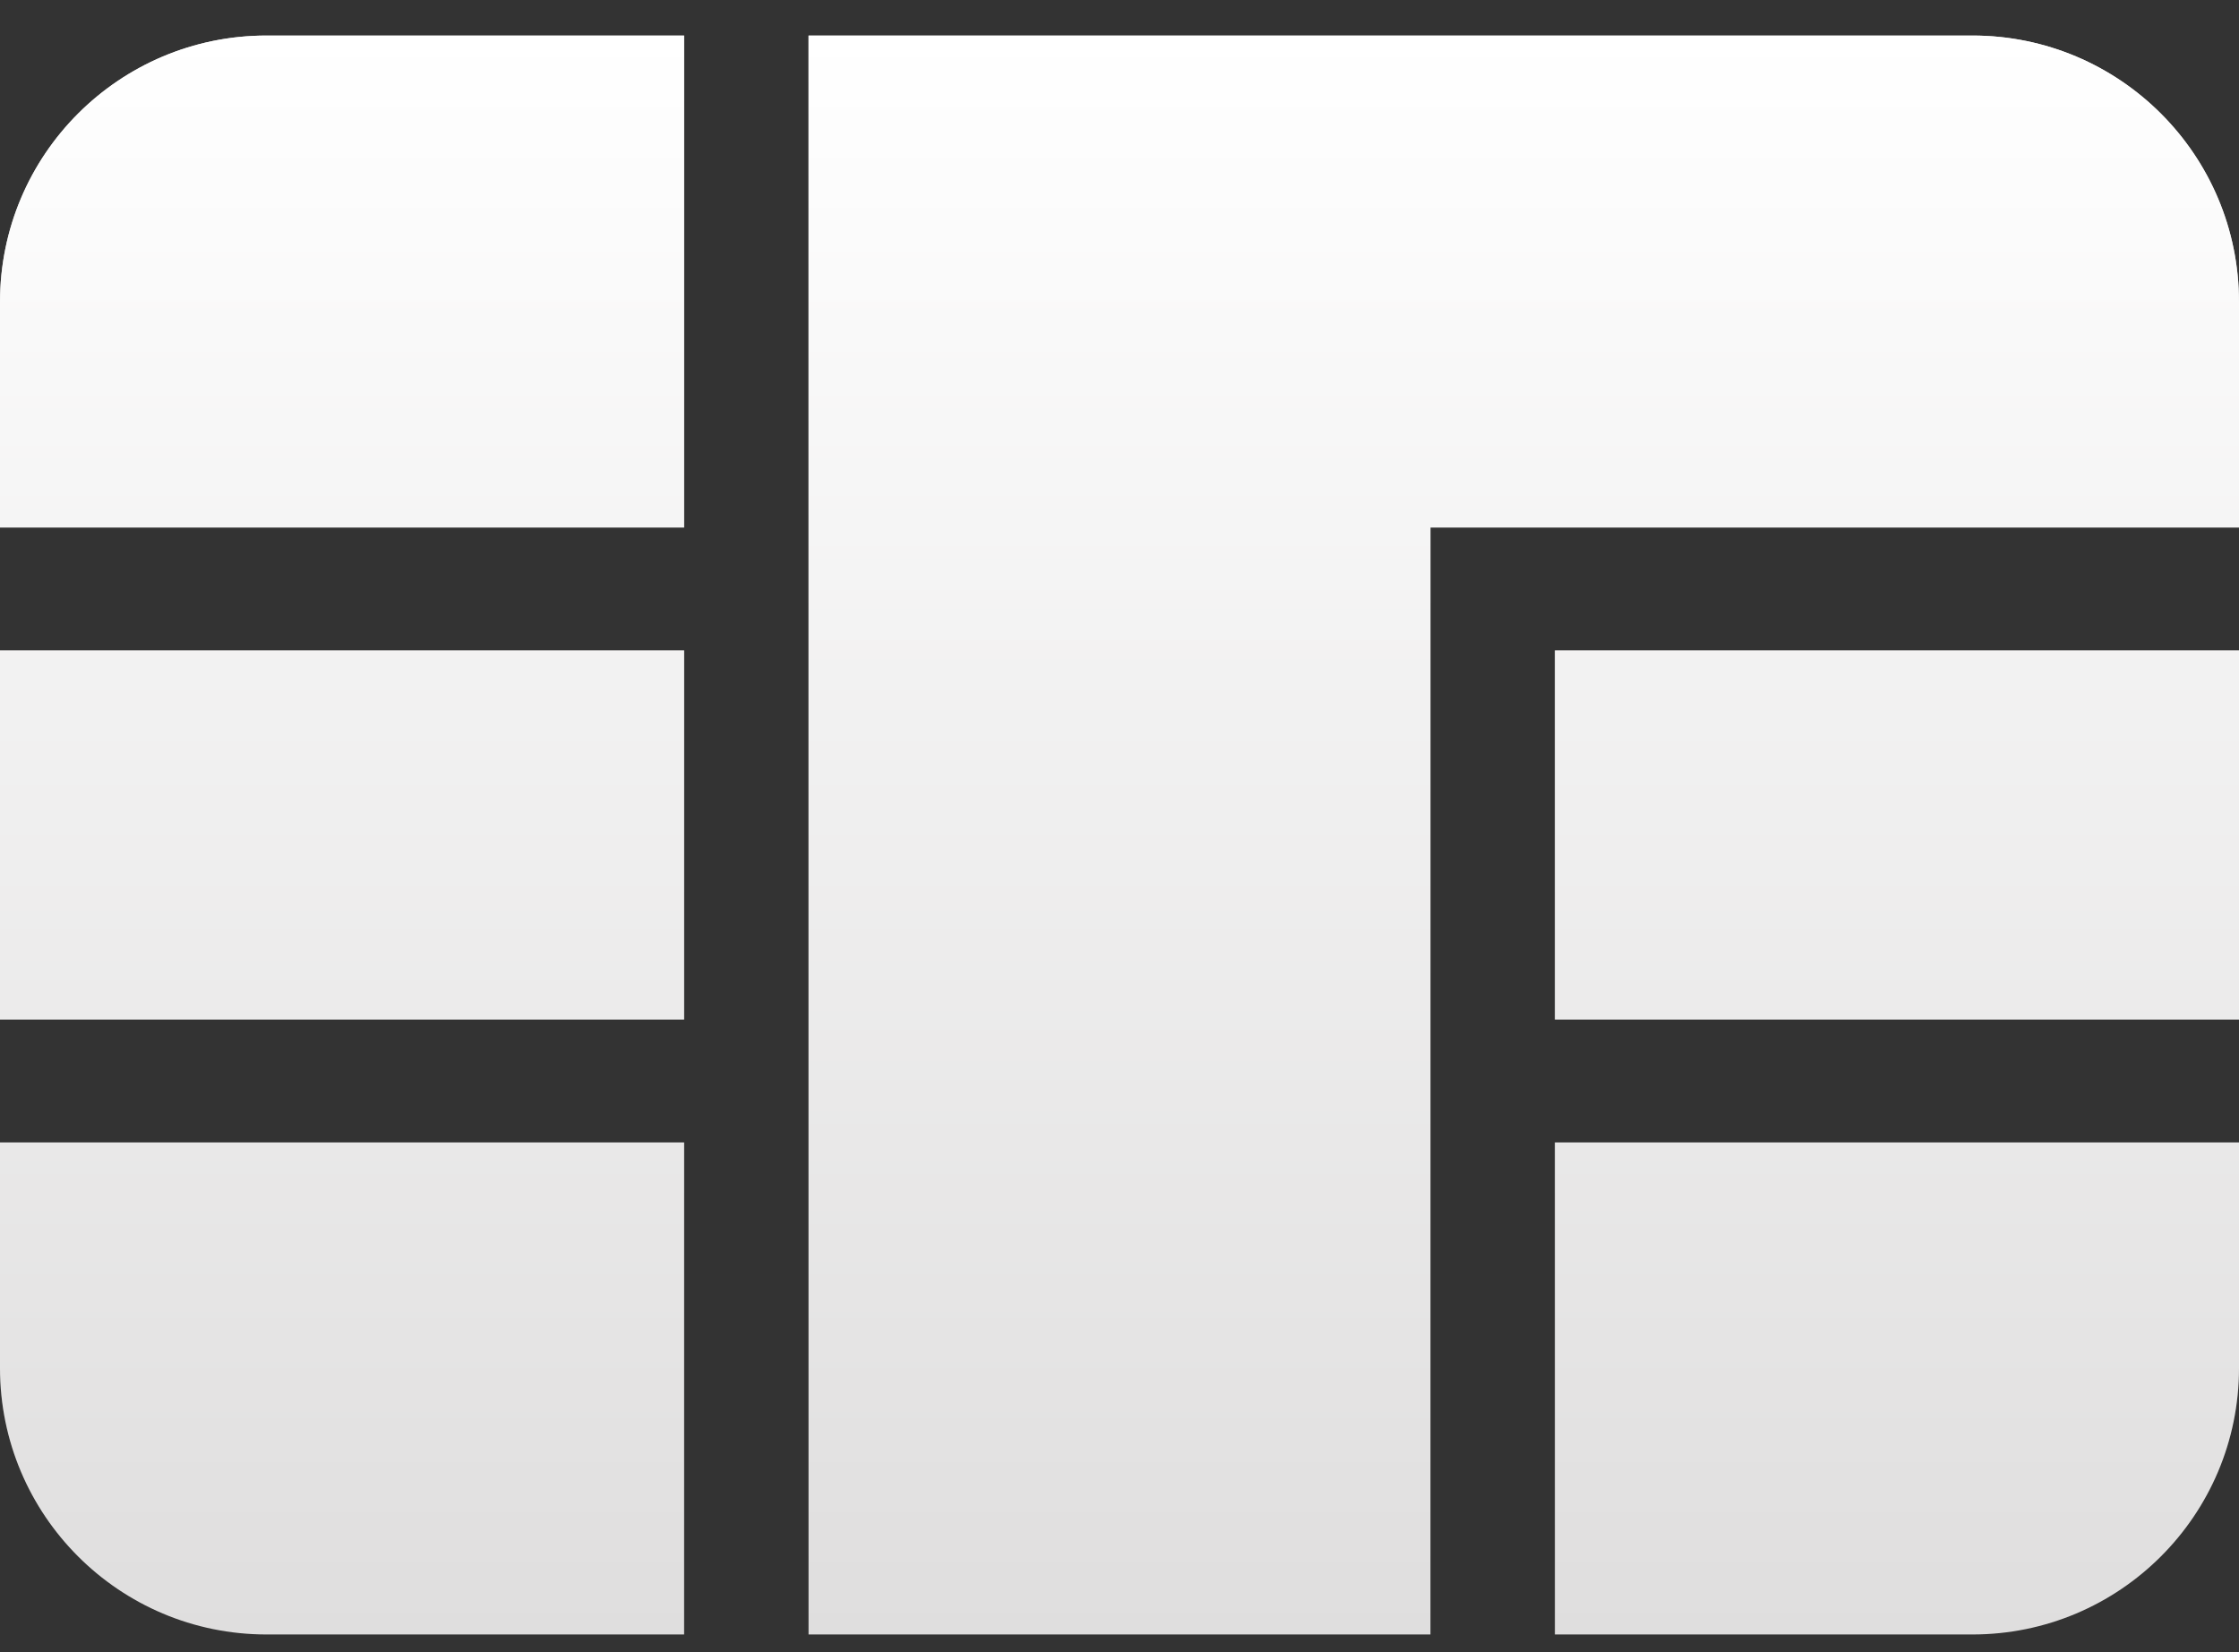 <svg width="42" height="31" viewBox="0 0 42 31" fill="none" xmlns="http://www.w3.org/2000/svg">
<rect x="0" y="0" width="42" height="31" fill="#333333" stroke="none"/>
<g id="Subtract">
<path fill-rule="evenodd" clip-rule="evenodd" d="M5 0.667H12.833V9.897L0 9.897V5.667C0 2.905 2.239 0.667 5 0.667ZM0 12.205L12.833 12.205V19.128H0V12.205ZM0 21.436V25.667C0 28.428 2.239 30.667 5 30.667H12.833V21.436H0ZM26.833 30.667H15.167V0.667H37C39.761 0.667 42 2.905 42 5.667V9.897L29.167 9.897L27.417 9.897L26.833 9.897V30.667ZM29.167 12.205L42 12.205V19.128H29.167V12.205ZM29.167 21.436V30.667H37C39.761 30.667 42 28.428 42 25.667V21.436H29.167Z" fill="#DFDEDE"/>
<path fill-rule="evenodd" clip-rule="evenodd" d="M5 0.667H12.833V9.897L0 9.897V5.667C0 2.905 2.239 0.667 5 0.667ZM0 12.205L12.833 12.205V19.128H0V12.205ZM0 21.436V25.667C0 28.428 2.239 30.667 5 30.667H12.833V21.436H0ZM26.833 30.667H15.167V0.667H37C39.761 0.667 42 2.905 42 5.667V9.897L29.167 9.897L27.417 9.897L26.833 9.897V30.667ZM29.167 12.205L42 12.205V19.128H29.167V12.205ZM29.167 21.436V30.667H37C39.761 30.667 42 28.428 42 25.667V21.436H29.167Z" fill="url(#paint0_linear_10_835)"/>
</g>
<defs>
<linearGradient id="paint0_linear_10_835" x1="21" y1="0.667" x2="21" y2="30.667" gradientUnits="userSpaceOnUse">
<stop stop-color="white"/>
<stop offset="1" stop-color="white" stop-opacity="0"/>
</linearGradient>
</defs>
</svg>
